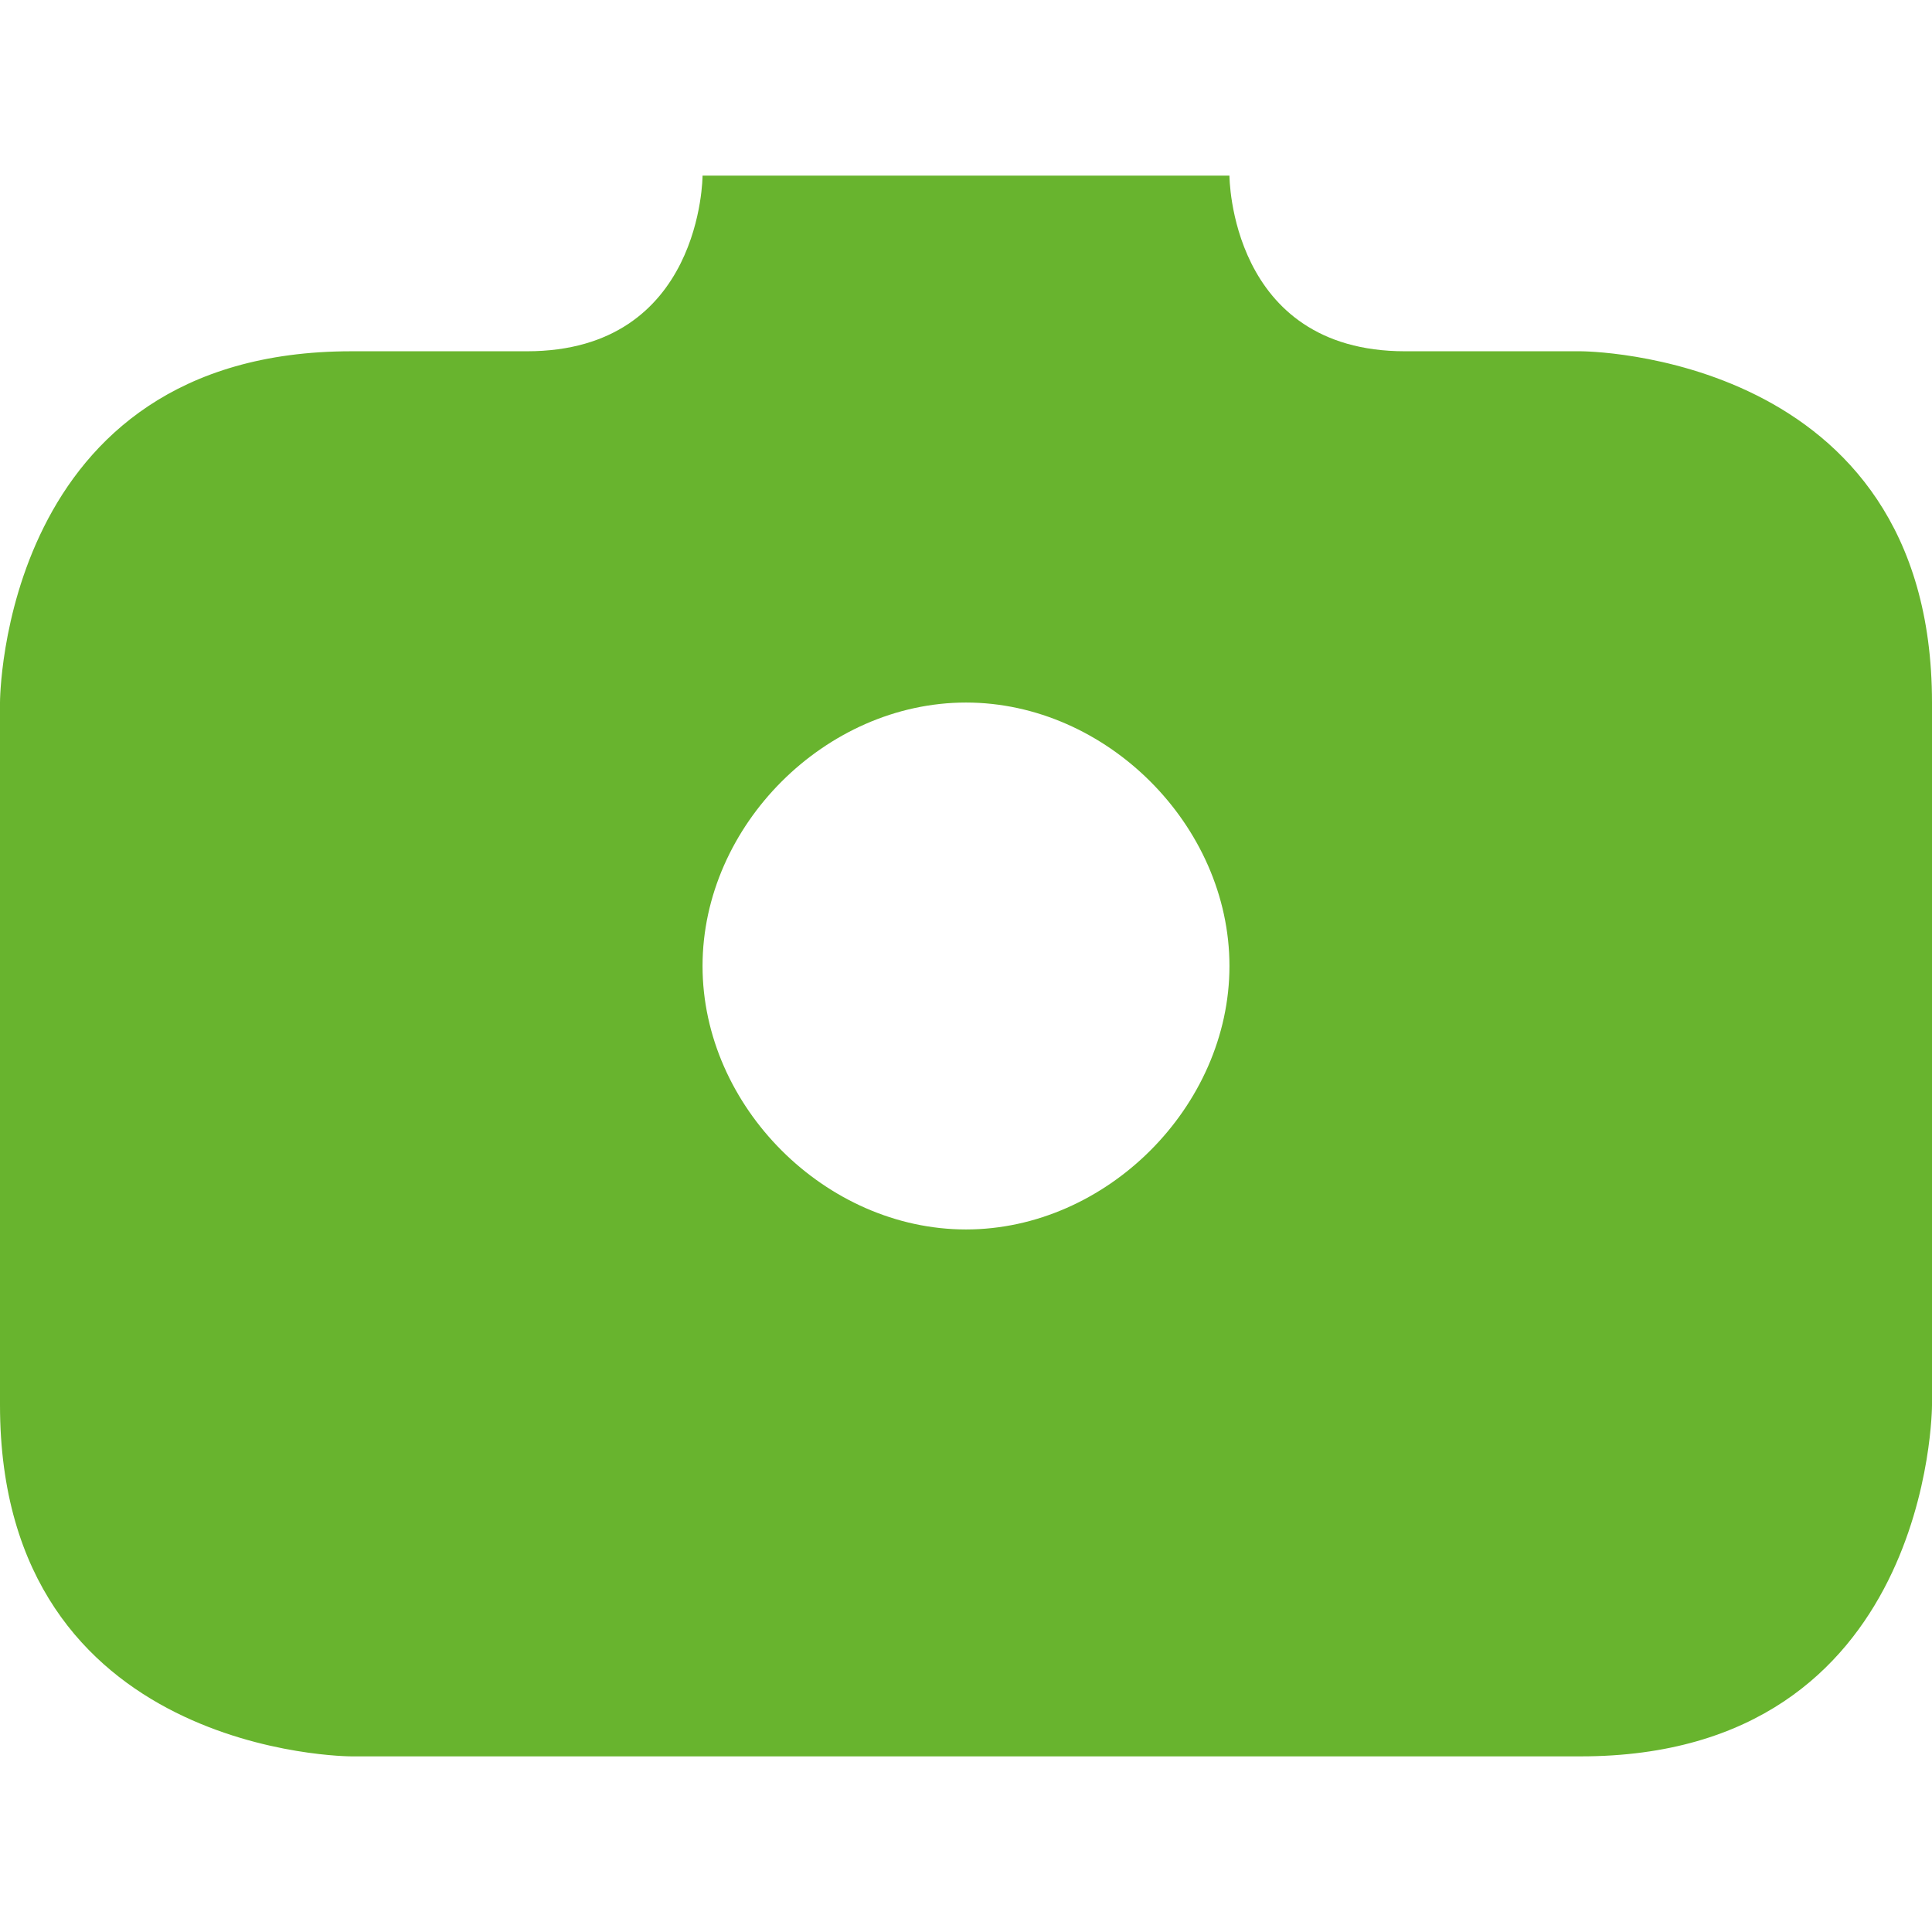 <?xml version="1.0" encoding="utf-8"?>
<!-- Generator: Adobe Illustrator 23.1.0, SVG Export Plug-In . SVG Version: 6.00 Build 0)  -->
<svg version="1.1"
	 id="svg5" inkscape:version="1.1.1 (3bf5ae0d25, 2021-09-20)" sodipodi:docname="photos.svg" xmlns:inkscape="http://www.inkscape.org/namespaces/inkscape" xmlns:sodipodi="http://sodipodi.sourceforge.net/DTD/sodipodi-0.dtd" xmlns:svg="http://www.w3.org/2000/svg"
	 xmlns="http://www.w3.org/2000/svg" xmlns:xlink="http://www.w3.org/1999/xlink" x="0px" y="0px" viewBox="0 0 11 11"
	 style="enable-background:new 0 0 11 11;" xml:space="preserve">
<style type="text/css">
	.st0{fill:#68B42E;}
</style>
<sodipodi:namedview  bordercolor="#eeeeee" borderopacity="1" id="namedview7" inkscape:current-layer="layer1" inkscape:cx="3.4921875" inkscape:cy="5.4921875" inkscape:document-units="px" inkscape:pagecheckerboard="0" inkscape:pageopacity="0" inkscape:pageshadow="0" inkscape:window-height="1017" inkscape:window-maximized="1" inkscape:window-width="1920" inkscape:window-x="-8" inkscape:window-y="-8" inkscape:zoom="64" pagecolor="#505050" showgrid="true" units="px" width="11px">
	
		<inkscape:grid  color="#45ff3f" dotted="false" empcolor="#3fff4a" empopacity="0.251" empspacing="11" enabled="true" id="grid9" opacity="0.125" snapvisiblegridlinesonly="true" type="xygrid">
		</inkscape:grid>
</sodipodi:namedview>
<g id="layer1" inkscape:groupmode="layer" inkscape:label="Layer 1">
	<path id="path1070" class="st0" d="M4,1c0,0,0,1-1,1H2C0,2,0,4,0,4v4c0,2,2,2,2,2h7c2,0,2-2,2-2V4c0-2-2-2-2-2H8C7,2,7,1,7,1H4z
		 M5.5,4C6.3,4,7,4.7,7,5.5S6.3,7,5.5,7S4,6.3,4,5.5S4.7,4,5.5,4z"/>
</g>
</svg>
